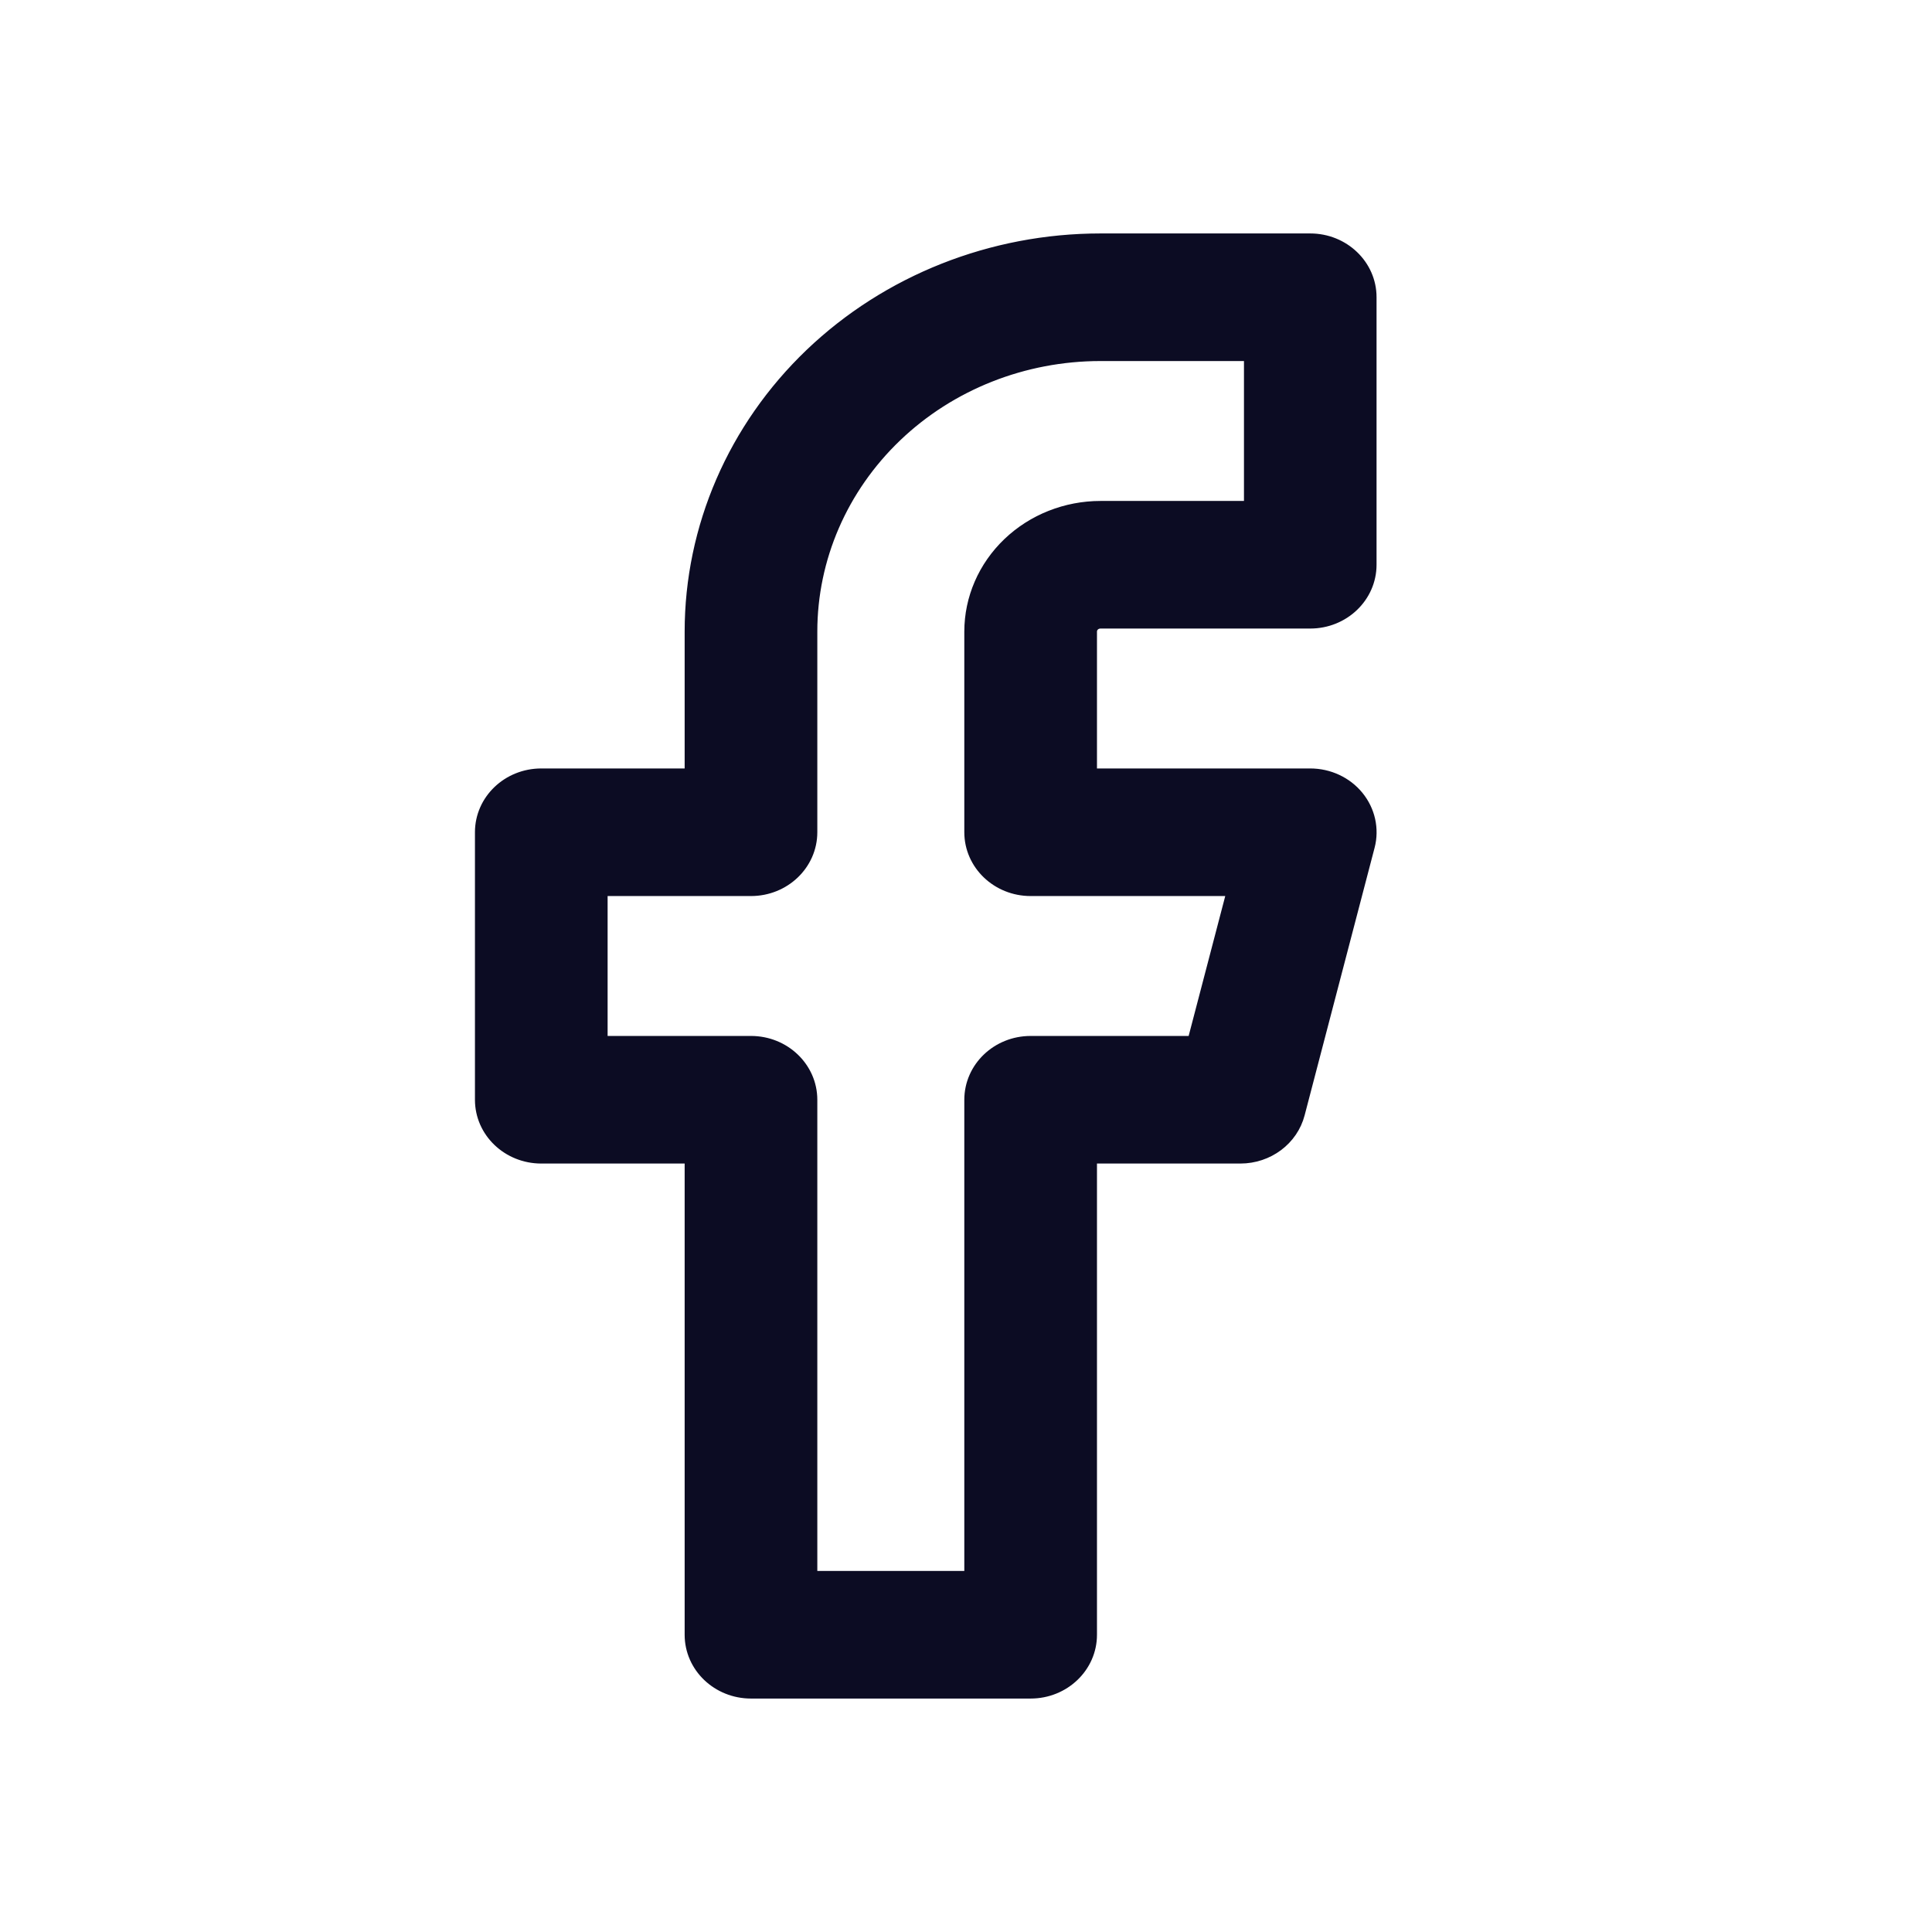 <svg width="24" height="24" viewBox="0 0 24 24" fill="none" xmlns="http://www.w3.org/2000/svg">
<path fill-rule="evenodd" clip-rule="evenodd" d="M10.089 4.419C11.039 3.511 12.328 3 13.671 3H16.276C16.676 3 17 3.31 17 3.692V7.015C17 7.398 16.676 7.708 16.276 7.708H13.671C13.633 7.708 13.596 7.722 13.569 7.748C13.542 7.774 13.527 7.809 13.527 7.846V9.646H16.276C16.499 9.646 16.71 9.744 16.847 9.912C16.984 10.08 17.033 10.3 16.979 10.506L16.11 13.829C16.03 14.138 15.74 14.354 15.408 14.354H13.527V20.308C13.527 20.69 13.203 21 12.803 21H9.329C8.929 21 8.605 20.69 8.605 20.308V14.354H6.724C6.324 14.354 6 14.044 6 13.662V10.338C6 9.956 6.324 9.646 6.724 9.646H8.605V7.846C8.605 6.561 9.139 5.328 10.089 4.419ZM13.671 4.385C12.711 4.385 11.791 4.749 11.113 5.398C10.434 6.048 10.053 6.928 10.053 7.846V10.338C10.053 10.721 9.729 11.031 9.329 11.031H7.448V12.969H9.329C9.729 12.969 10.053 13.279 10.053 13.662V19.615H12.079V13.662C12.079 13.279 12.403 12.969 12.803 12.969H14.843L15.35 11.031H12.803C12.403 11.031 12.079 10.721 12.079 10.338V7.846C12.079 7.442 12.247 7.055 12.546 6.769C12.844 6.484 13.249 6.323 13.671 6.323H15.553V4.385H13.671Z" fill="#0C0C23" stroke="#0C0C23" stroke-width="0.2"/>
</svg>
